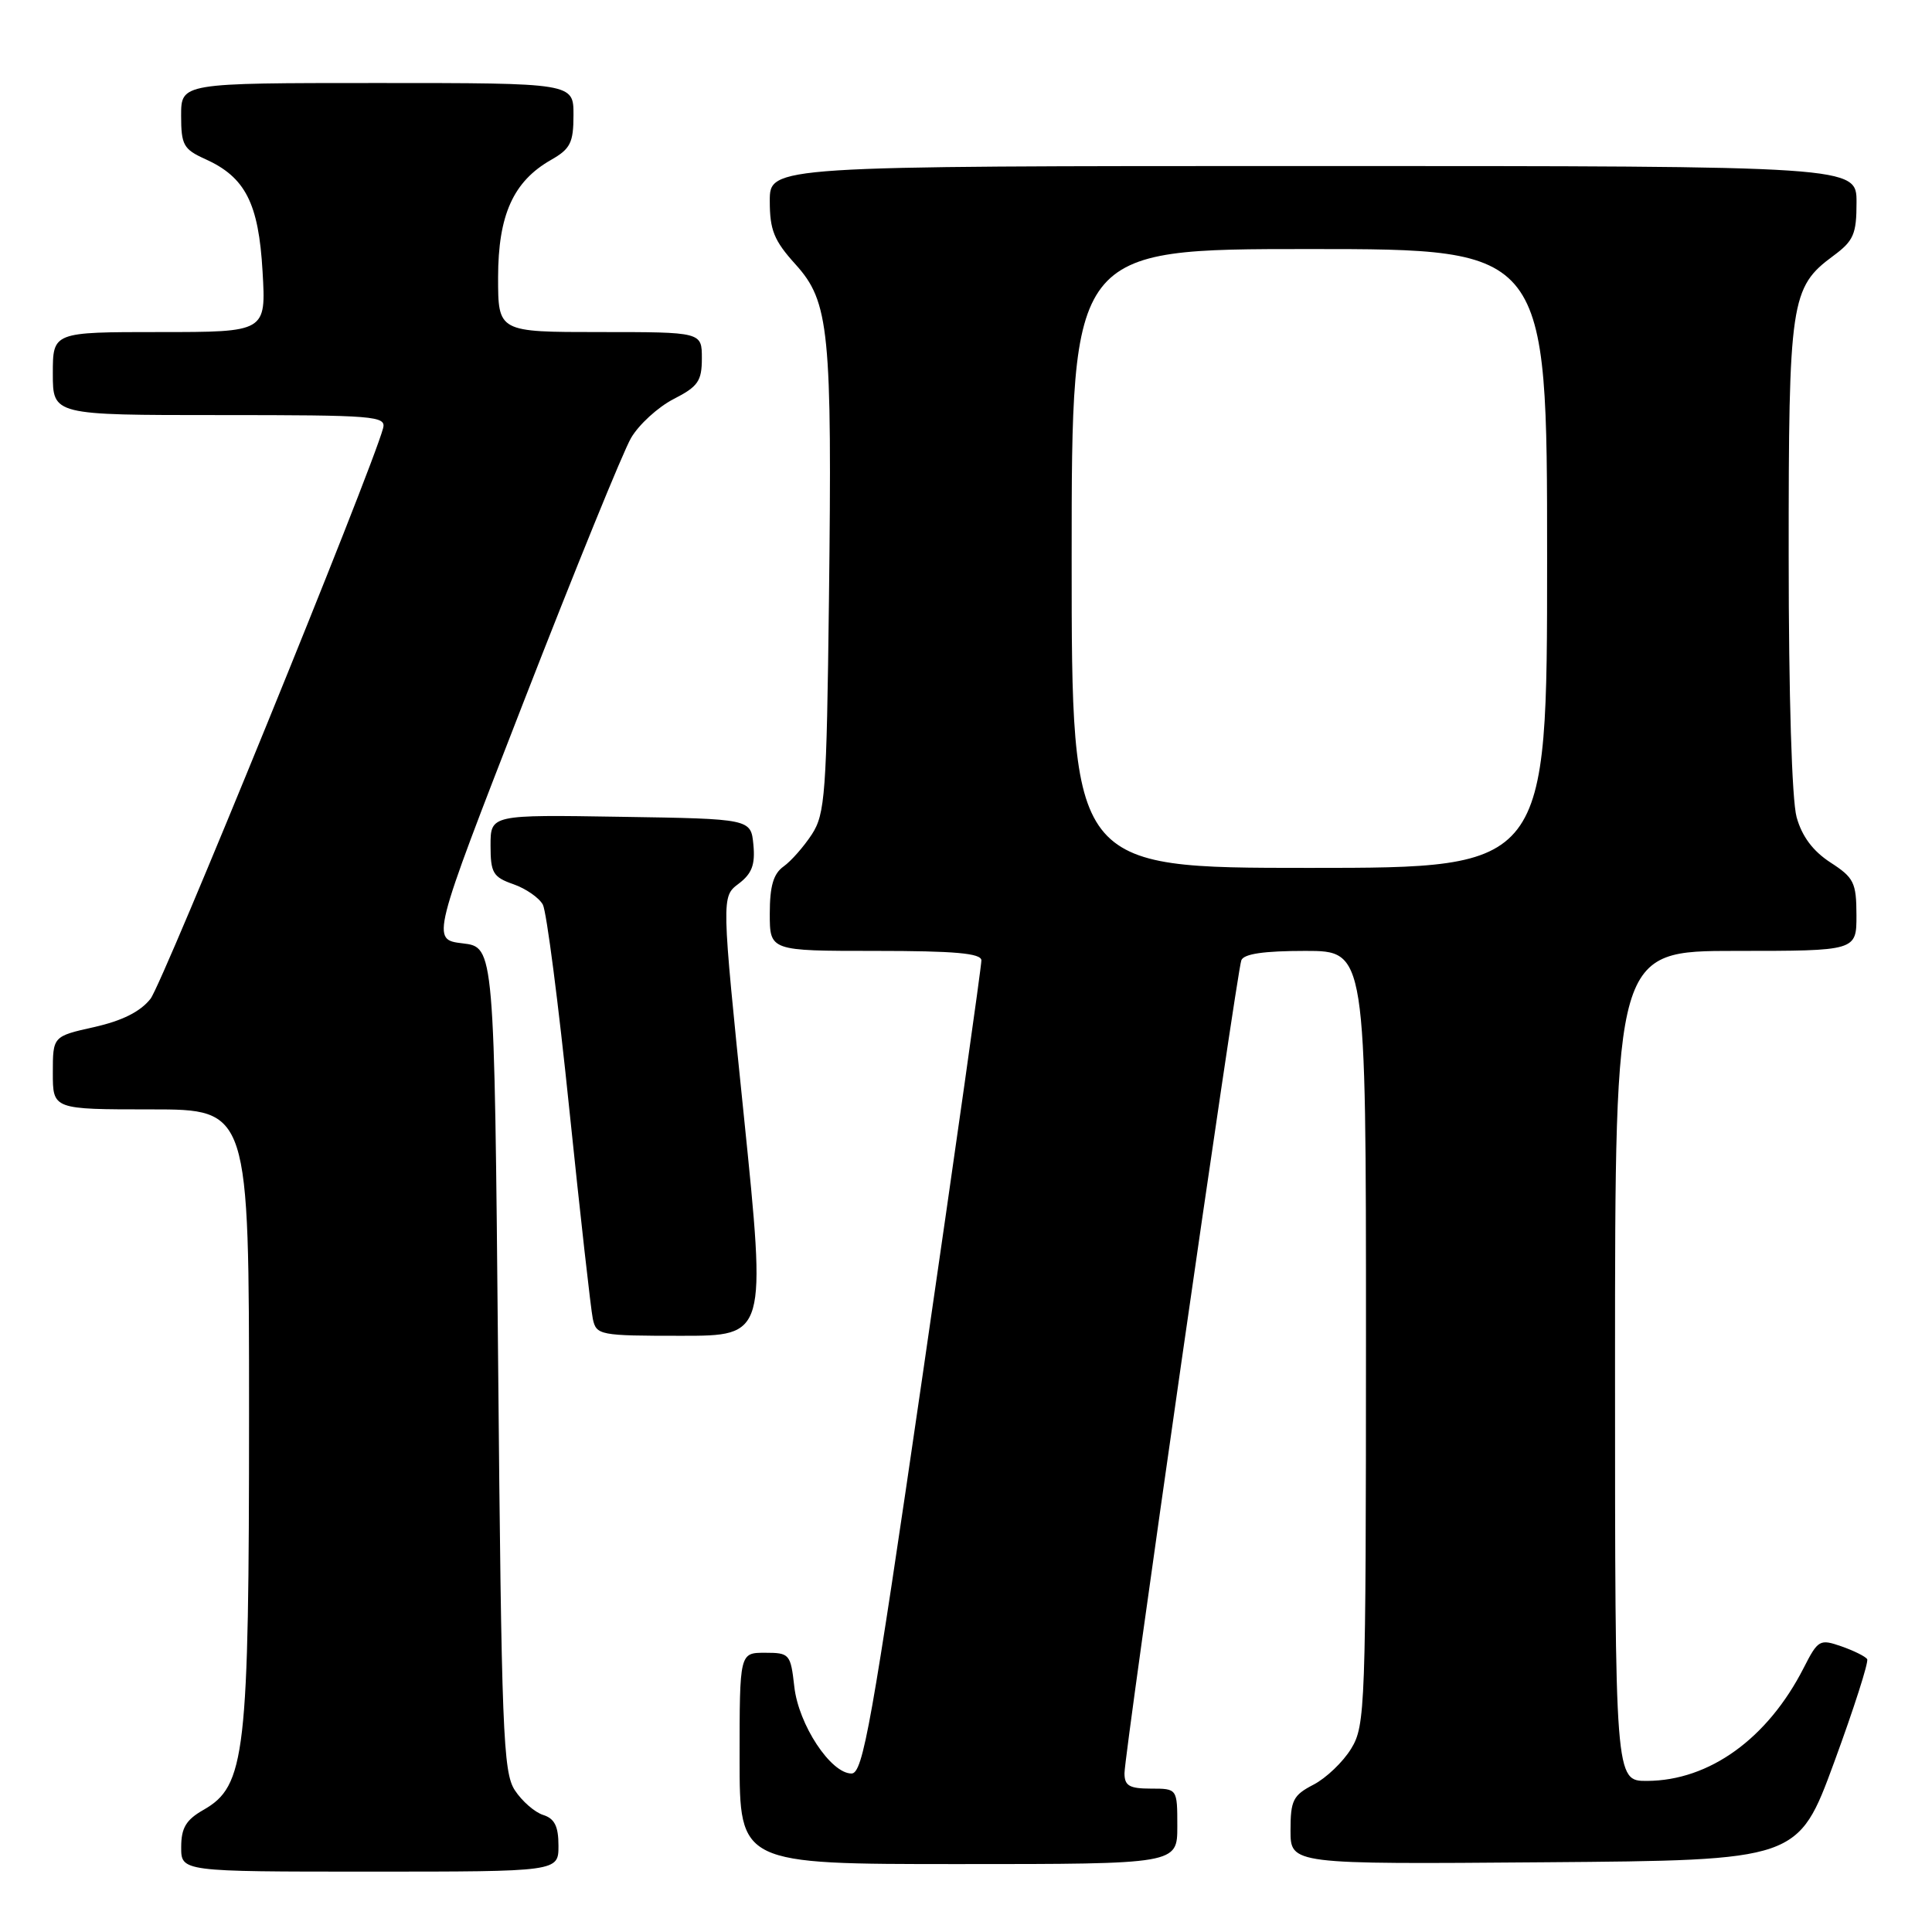 <?xml version="1.0" encoding="UTF-8" standalone="no"?>
<!DOCTYPE svg PUBLIC "-//W3C//DTD SVG 1.1//EN" "http://www.w3.org/Graphics/SVG/1.1/DTD/svg11.dtd" >
<svg xmlns="http://www.w3.org/2000/svg" xmlns:xlink="http://www.w3.org/1999/xlink" version="1.1" viewBox="0 0 256 256">
 <g >
 <path fill="currentColor"
d=" M 74.00 244.57 C 74.00 242.00 73.49 240.97 71.97 240.49 C 70.86 240.14 69.17 238.67 68.22 237.22 C 66.66 234.84 66.45 229.47 66.00 180.05 C 65.50 125.50 65.50 125.50 61.31 125.00 C 57.13 124.50 57.13 124.50 69.43 92.88 C 76.20 75.48 82.58 59.80 83.62 58.03 C 84.65 56.26 87.19 53.94 89.25 52.88 C 92.50 51.22 93.00 50.49 93.00 47.48 C 93.00 44.00 93.00 44.00 79.50 44.00 C 66.00 44.00 66.00 44.00 66.00 36.75 C 66.01 28.49 68.01 24.04 73.01 21.19 C 75.58 19.73 75.99 18.91 75.99 15.25 C 76.00 11.00 76.00 11.00 50.00 11.00 C 24.00 11.00 24.00 11.00 24.00 15.32 C 24.00 19.21 24.32 19.78 27.18 21.07 C 32.51 23.47 34.27 26.91 34.79 35.96 C 35.26 44.00 35.26 44.00 21.13 44.00 C 7.00 44.00 7.00 44.00 7.00 49.50 C 7.00 55.00 7.00 55.00 29.12 55.00 C 49.69 55.00 51.20 55.12 50.76 56.75 C 49.23 62.44 21.58 130.27 19.94 132.35 C 18.60 134.05 16.19 135.26 12.48 136.09 C 7.00 137.32 7.00 137.32 7.00 142.16 C 7.00 147.00 7.00 147.00 20.00 147.00 C 33.00 147.00 33.00 147.00 33.00 187.32 C 33.00 232.61 32.53 236.65 26.94 239.83 C 24.65 241.14 24.01 242.21 24.01 244.75 C 24.00 248.00 24.00 248.00 49.00 248.00 C 74.00 248.00 74.00 248.00 74.00 244.57 Z  M 156.00 242.00 C 156.00 237.00 156.00 237.00 152.50 237.00 C 149.64 237.00 149.00 236.62 149.00 234.96 C 149.00 232.35 163.86 128.91 164.48 127.25 C 164.79 126.39 167.46 126.00 172.97 126.00 C 181.00 126.00 181.00 126.00 181.00 177.25 C 180.99 226.32 180.91 228.64 179.04 231.70 C 177.97 233.46 175.72 235.61 174.04 236.48 C 171.34 237.88 171.00 238.55 171.00 242.54 C 171.00 247.03 171.00 247.03 204.63 246.76 C 238.26 246.50 238.26 246.50 243.04 233.50 C 245.66 226.36 247.63 220.21 247.41 219.85 C 247.19 219.49 245.65 218.73 244.00 218.15 C 241.12 217.15 240.90 217.28 238.99 221.02 C 234.22 230.37 226.51 235.94 218.25 235.98 C 214.00 236.00 214.00 236.00 214.00 181.00 C 214.00 126.00 214.00 126.00 230.00 126.00 C 246.00 126.00 246.00 126.00 245.99 121.25 C 245.98 116.94 245.65 116.29 242.54 114.28 C 240.22 112.77 238.77 110.83 238.06 108.28 C 237.43 106.02 237.01 92.11 237.01 73.72 C 237.00 39.87 237.26 38.08 242.91 33.91 C 245.62 31.91 246.00 31.03 246.00 26.81 C 246.00 22.00 246.00 22.00 174.00 22.00 C 102.00 22.00 102.00 22.00 102.00 26.63 C 102.00 30.49 102.56 31.88 105.41 35.03 C 109.89 39.99 110.27 43.76 109.84 79.55 C 109.53 105.18 109.33 107.85 107.58 110.55 C 106.52 112.17 104.84 114.09 103.83 114.81 C 102.48 115.77 102.00 117.41 102.00 121.06 C 102.00 126.00 102.00 126.00 116.00 126.00 C 126.51 126.00 130.01 126.31 130.04 127.25 C 130.06 127.94 126.58 152.46 122.32 181.75 C 115.50 228.56 114.35 235.00 112.83 235.00 C 110.08 235.00 105.81 228.53 105.25 223.49 C 104.76 219.16 104.62 219.00 101.37 219.00 C 98.00 219.00 98.00 219.00 98.00 233.00 C 98.00 247.00 98.00 247.00 127.00 247.00 C 156.00 247.00 156.00 247.00 156.00 242.00 Z  M 98.57 147.91 C 95.59 118.82 95.59 118.82 97.87 117.10 C 99.63 115.77 100.08 114.58 99.83 111.94 C 99.50 108.50 99.50 108.50 82.25 108.23 C 65.00 107.95 65.00 107.95 65.00 112.03 C 65.00 115.66 65.33 116.22 68.02 117.16 C 69.68 117.74 71.44 118.96 71.93 119.87 C 72.42 120.78 74.00 132.99 75.44 147.01 C 76.89 161.03 78.29 173.51 78.55 174.75 C 79.02 176.92 79.43 177.00 90.29 177.00 C 101.54 177.00 101.54 177.00 98.57 147.91 Z  M 142.00 74.00 C 142.00 33.00 142.00 33.00 173.50 33.00 C 205.00 33.00 205.00 33.00 205.00 74.00 C 205.00 115.00 205.00 115.00 173.50 115.00 C 142.00 115.00 142.00 115.00 142.00 74.00 Z "/>
</g>
</svg>